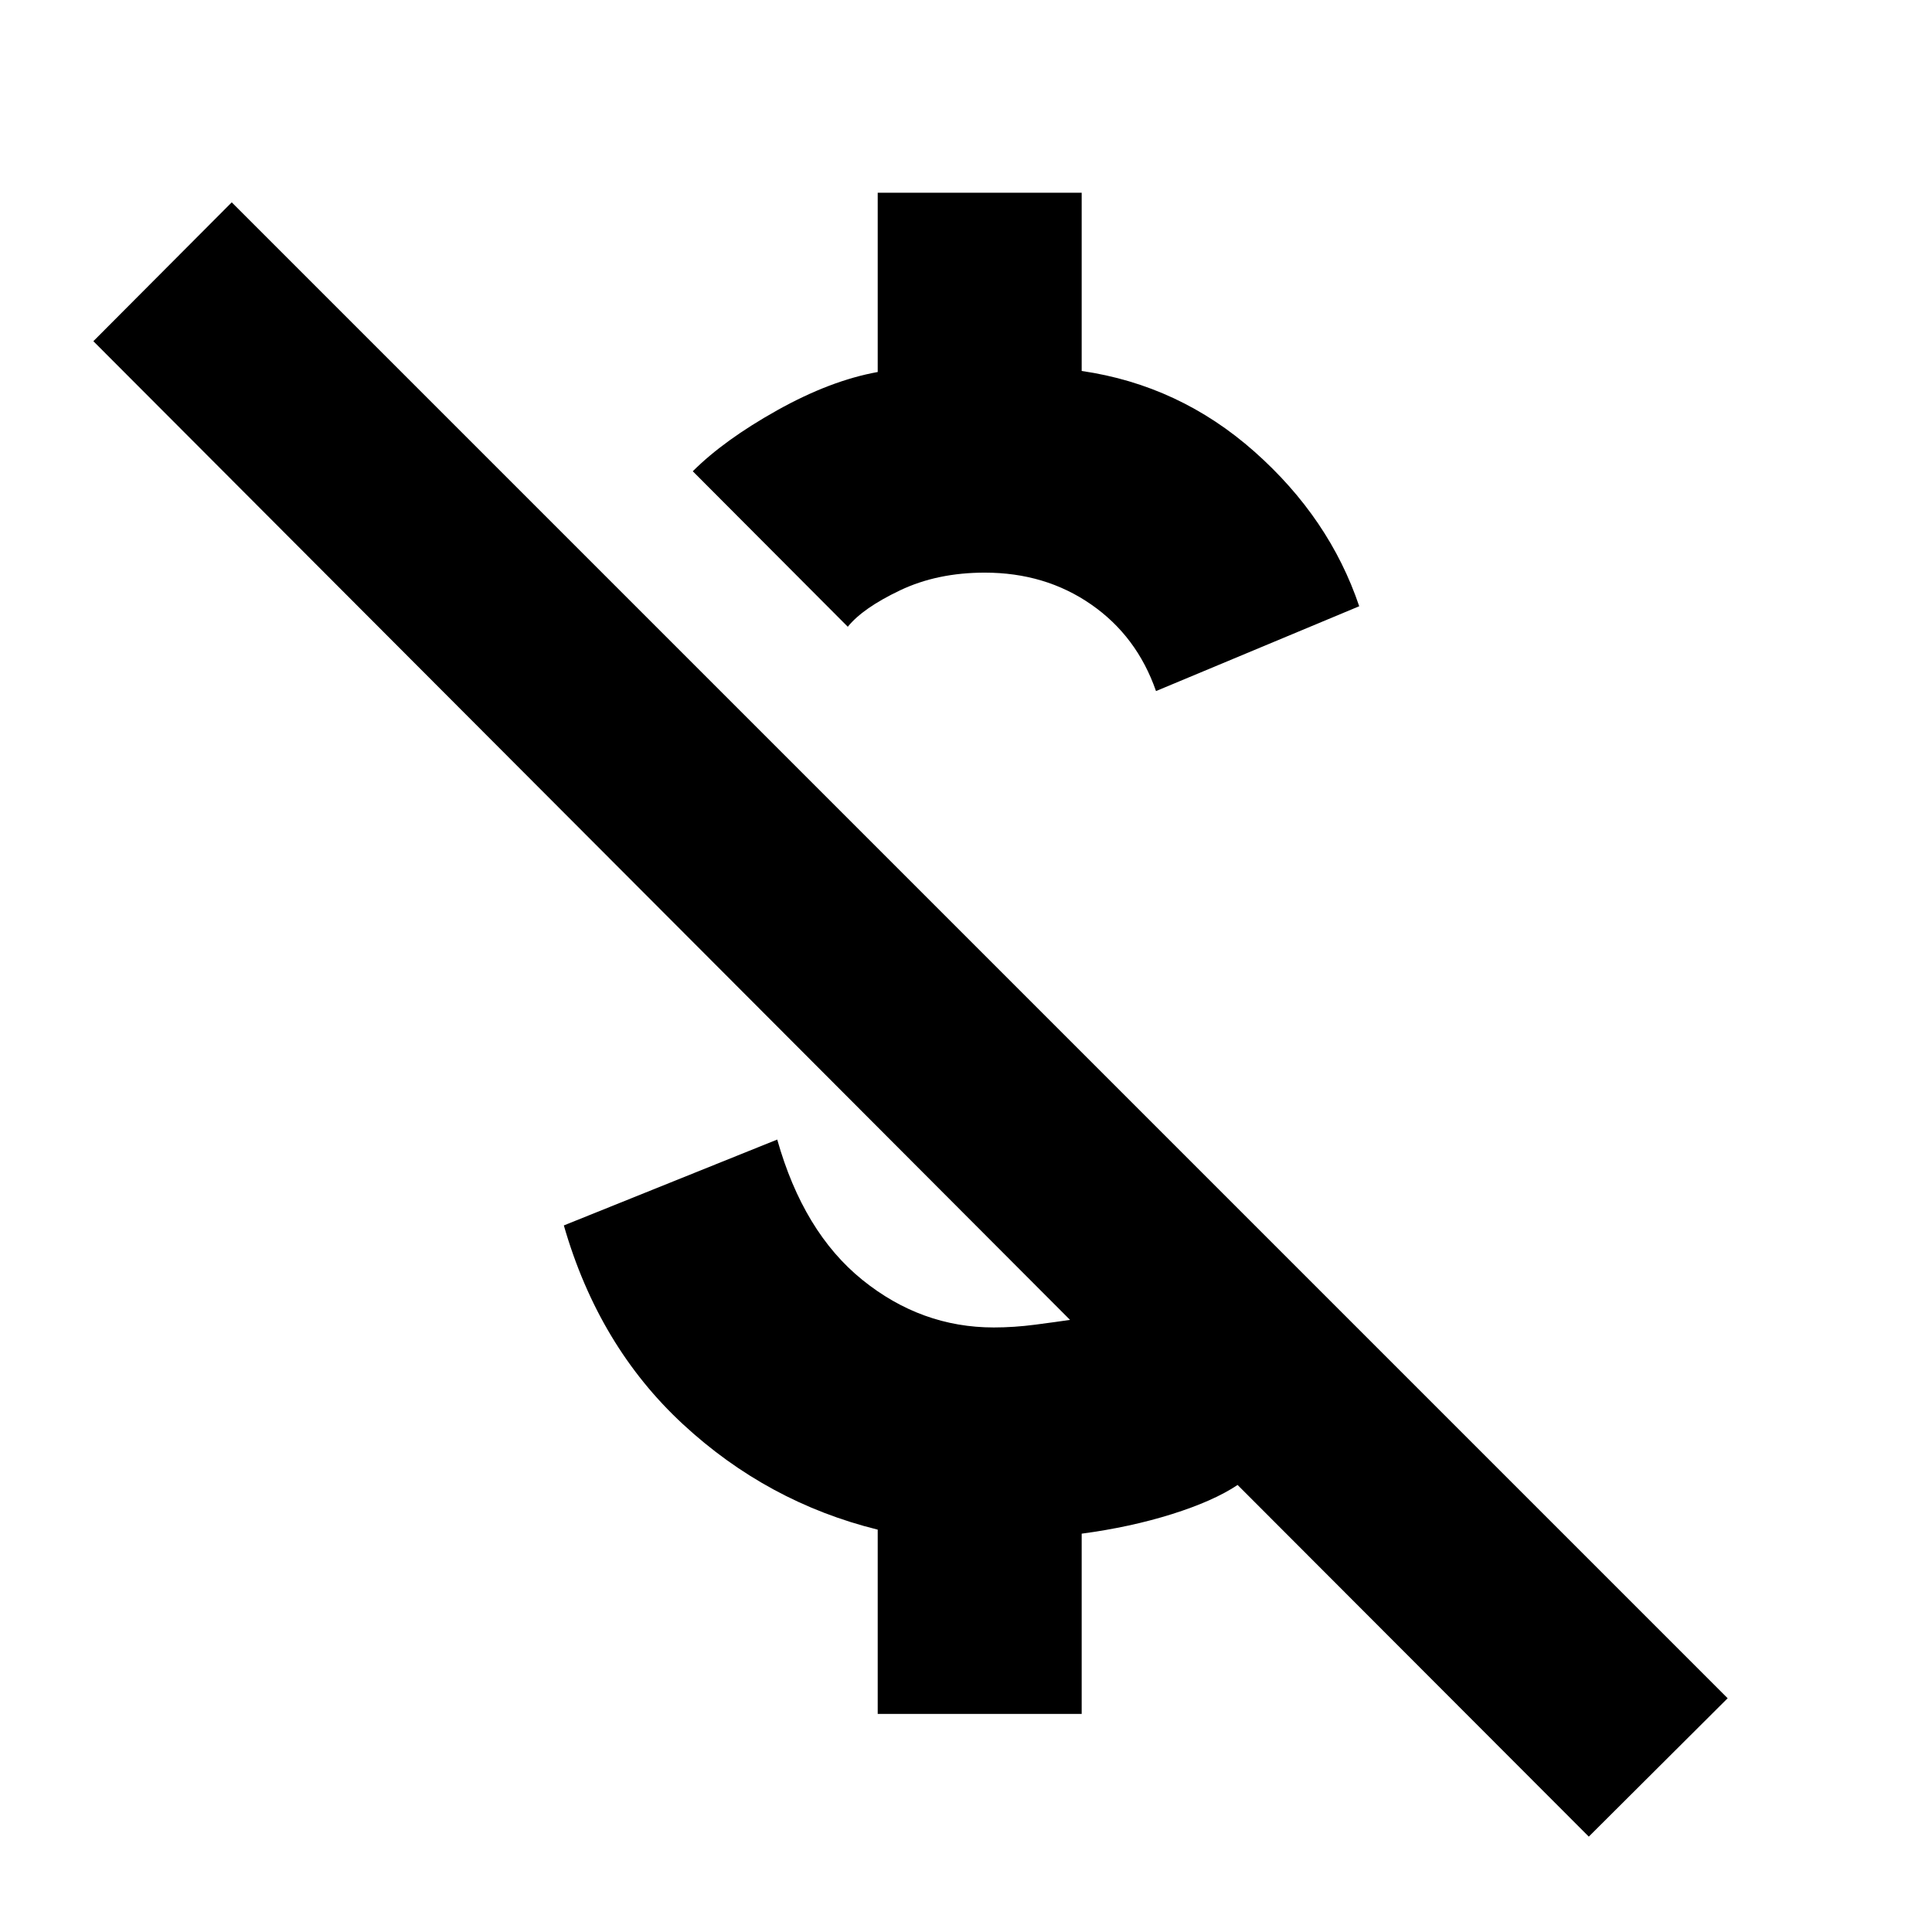 <svg xmlns="http://www.w3.org/2000/svg" height="20" viewBox="0 -960 960 960" width="20"><path d="M574.41-616.61q-9.48-27.28-32.26-43.06-22.78-15.79-52.82-15.79-23.61 0-42.08 8.79-18.47 8.78-25.99 18.1l-77.02-77.26q15.52-15.52 41.94-30.3 26.43-14.78 49.95-19.02v-89.09h101.35v88.57q48.61 7.08 85.88 40.12 37.27 33.03 52.03 76.79l-100.98 42.15ZM789.46-47.39l-174.5-174.74q-12 8-32.62 14.48-20.62 6.48-44.86 9.72v89.56H436.13v-91.56q-54.85-13.57-96.78-52.39-41.94-38.81-59.18-98.77l106.03-42.67q13 46.04 42.28 69.71 29.28 23.66 65.32 23.66 10.05 0 20.59-1.38t17.31-2.38L46.39-790.46l68.76-69 743.31 743.31-69 68.76Z"/></svg>